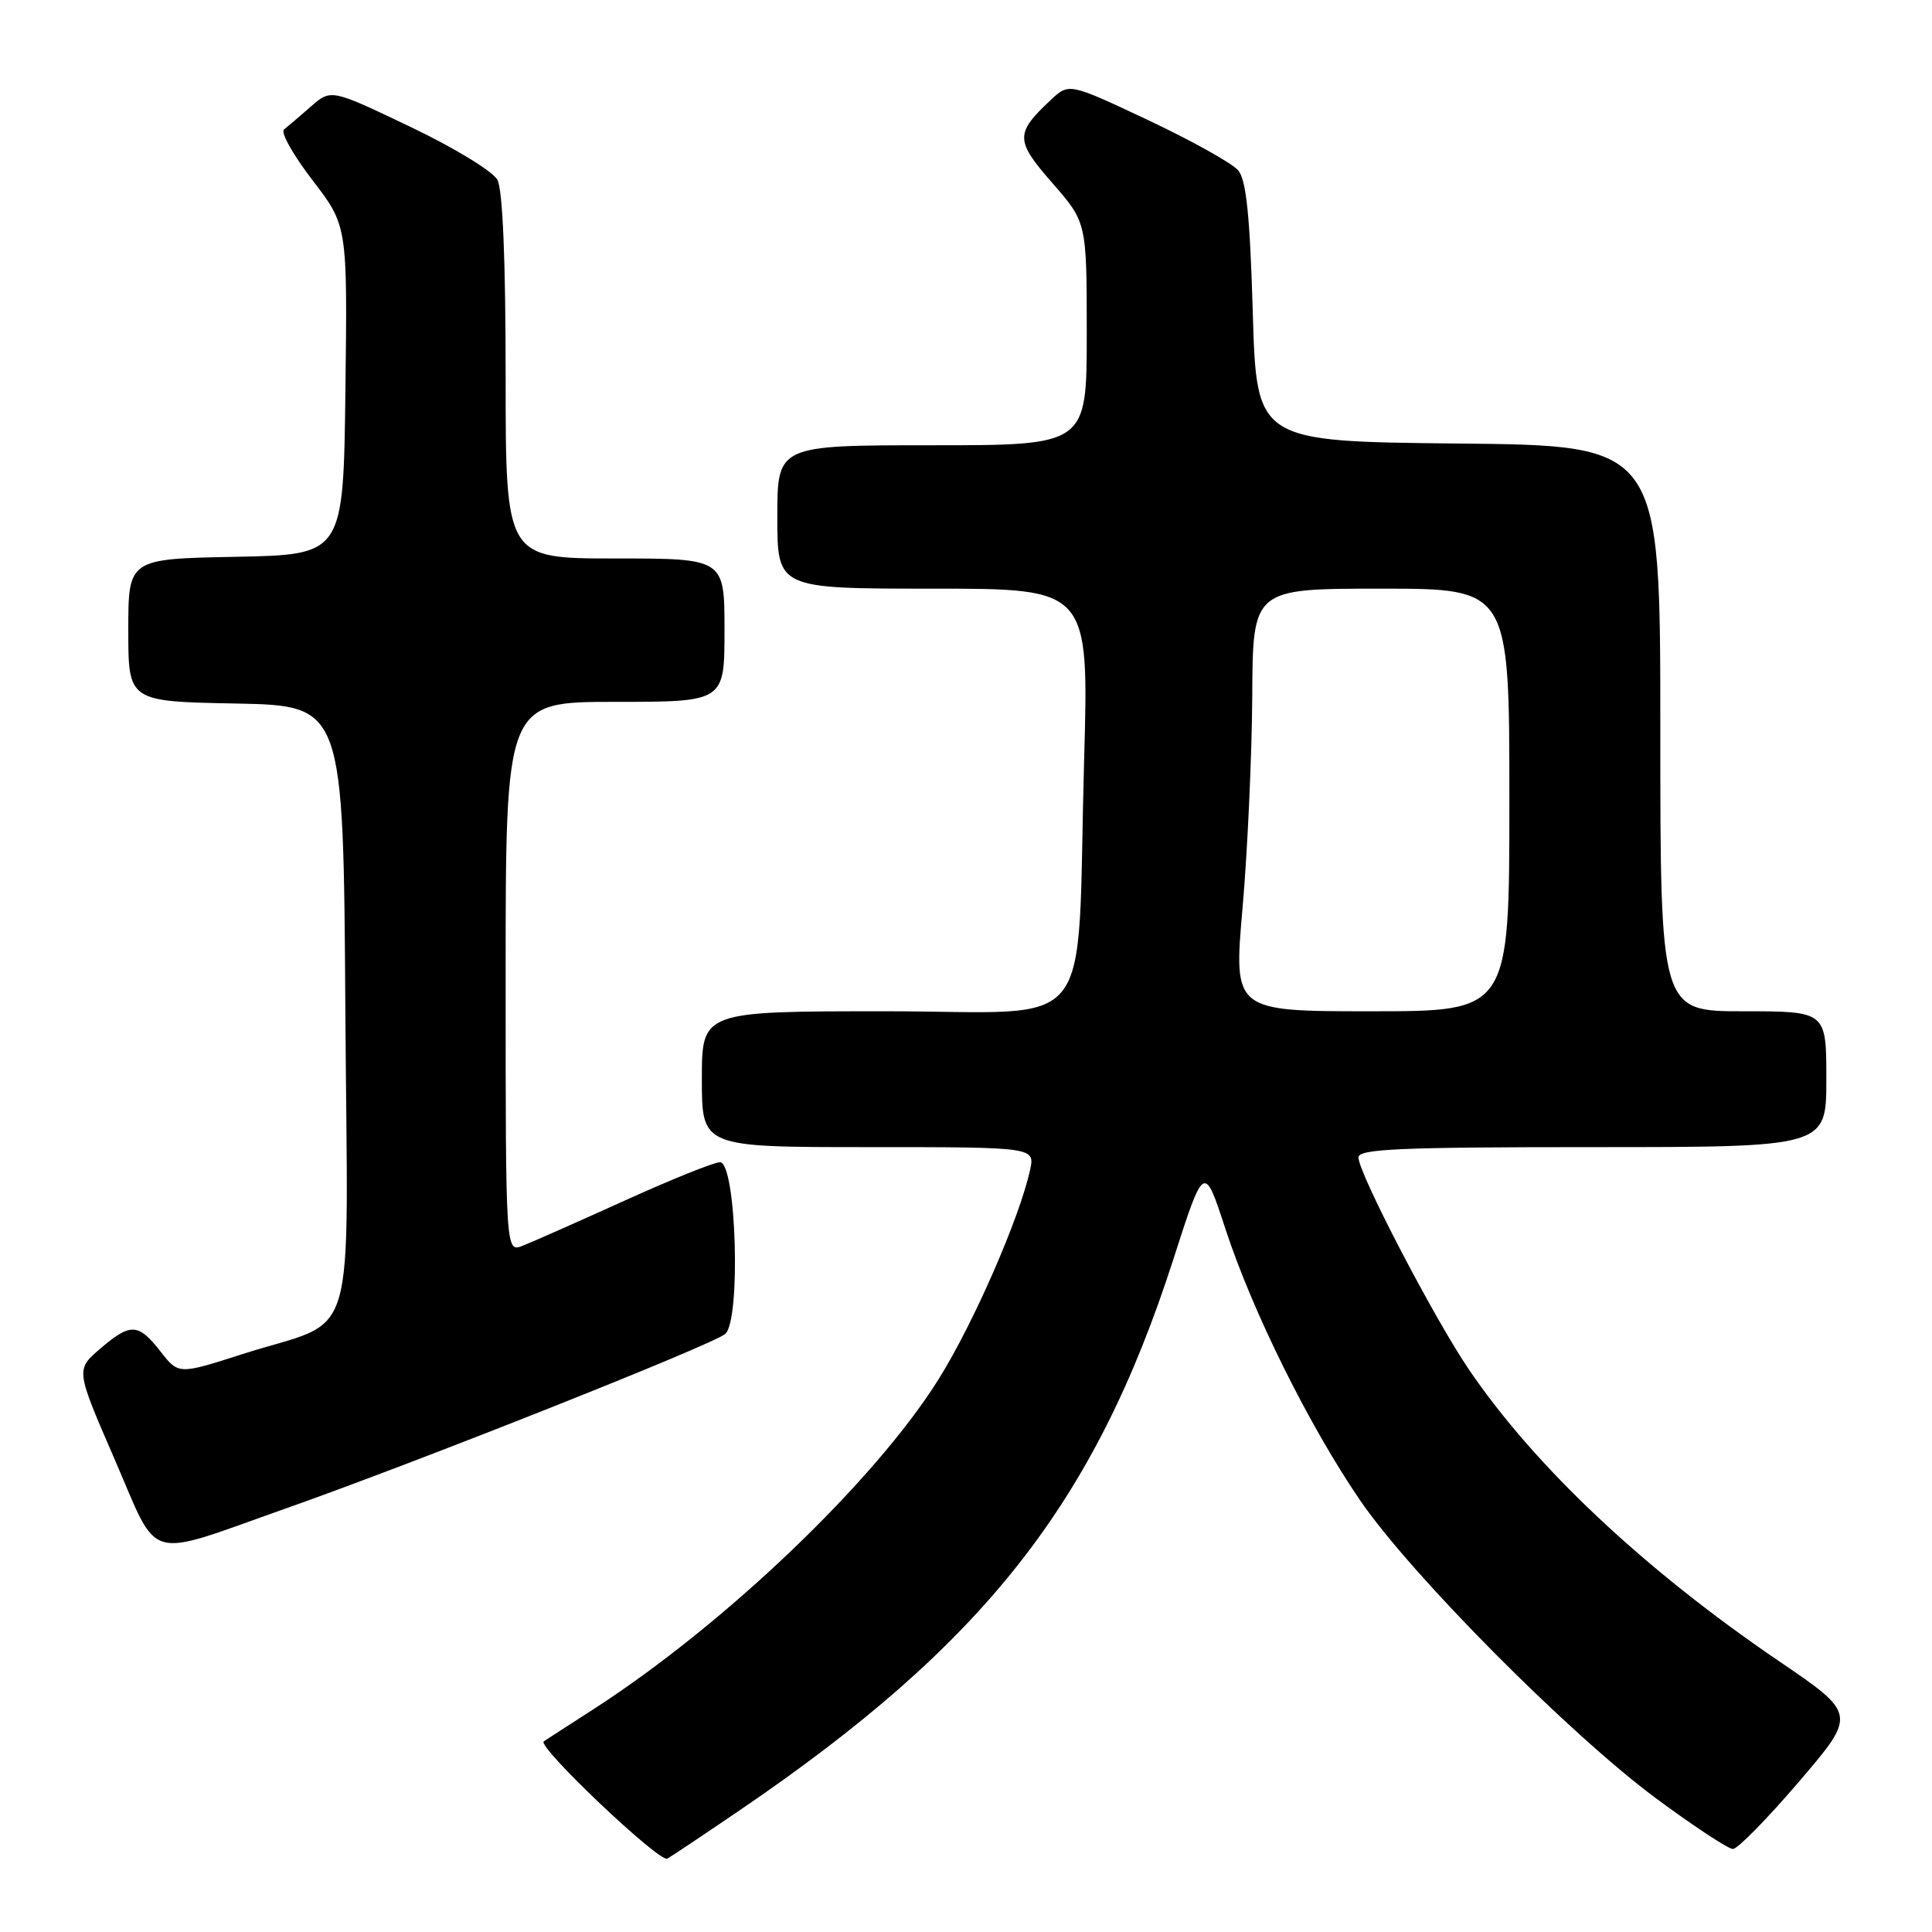 <?xml version="1.0" encoding="UTF-8" standalone="no"?>
<!DOCTYPE svg PUBLIC "-//W3C//DTD SVG 1.1//EN" "http://www.w3.org/Graphics/SVG/1.1/DTD/svg11.dtd" >
<svg xmlns="http://www.w3.org/2000/svg" xmlns:xlink="http://www.w3.org/1999/xlink" version="1.1" viewBox="0 0 256 256">
 <g >
 <path fill="currentColor"
d=" M 98.00 239.88 C 130.40 217.82 145.05 199.22 155.46 166.91 C 159.55 154.19 159.55 154.19 162.38 162.85 C 165.98 173.84 173.49 188.97 180.24 198.83 C 187.03 208.73 207.97 229.81 219.50 238.34 C 224.45 242.00 229.01 245.00 229.62 245.00 C 230.24 245.00 234.19 240.98 238.39 236.06 C 246.04 227.12 246.04 227.12 235.56 220.00 C 217.82 207.92 203.41 194.36 194.66 181.50 C 190.05 174.73 180.00 155.44 180.00 153.36 C 180.00 152.24 185.53 152.00 211.00 152.00 C 242.00 152.00 242.00 152.00 242.00 143.00 C 242.00 134.00 242.00 134.00 231.00 134.00 C 220.00 134.00 220.00 134.00 220.00 96.52 C 220.00 59.03 220.00 59.03 193.25 58.77 C 166.50 58.50 166.50 58.50 166.00 41.40 C 165.63 28.68 165.14 23.86 164.08 22.59 C 163.30 21.65 157.93 18.65 152.16 15.93 C 141.65 10.98 141.65 10.98 139.24 13.24 C 134.49 17.68 134.50 18.61 139.45 24.26 C 144.00 29.47 144.00 29.47 144.00 44.23 C 144.00 59.00 144.00 59.00 123.50 59.00 C 103.00 59.00 103.00 59.00 103.00 68.50 C 103.00 78.00 103.00 78.00 123.64 78.00 C 144.29 78.00 144.29 78.00 143.65 100.75 C 142.62 137.94 145.73 134.00 117.37 134.00 C 93.00 134.00 93.00 134.00 93.00 143.00 C 93.00 152.00 93.00 152.00 115.08 152.00 C 137.16 152.00 137.16 152.00 136.48 155.07 C 135.10 161.37 129.01 175.32 124.42 182.67 C 115.99 196.20 96.00 215.31 78.50 226.57 C 75.20 228.69 72.30 230.57 72.05 230.74 C 71.12 231.41 87.41 246.87 88.43 246.28 C 89.02 245.94 93.33 243.06 98.00 239.88 Z  M 37.81 199.90 C 55.07 193.82 94.35 178.22 96.09 176.76 C 98.20 174.99 97.57 154.00 95.40 154.00 C 94.62 154.00 88.93 156.29 82.74 159.10 C 76.56 161.90 70.49 164.59 69.25 165.07 C 67.00 165.95 67.00 165.95 67.00 129.48 C 67.00 93.00 67.00 93.00 81.50 93.00 C 96.00 93.00 96.00 93.00 96.00 83.50 C 96.00 74.00 96.00 74.00 81.50 74.00 C 67.00 74.00 67.00 74.00 67.00 49.93 C 67.00 34.46 66.61 25.14 65.91 23.83 C 65.30 22.70 60.14 19.55 54.34 16.79 C 43.86 11.78 43.86 11.78 41.18 14.13 C 39.71 15.41 38.11 16.78 37.63 17.16 C 37.15 17.53 38.85 20.55 41.40 23.87 C 46.04 29.90 46.04 29.90 45.77 51.70 C 45.50 73.50 45.50 73.50 31.25 73.78 C 17.00 74.05 17.00 74.05 17.00 83.50 C 17.00 92.95 17.00 92.95 31.25 93.22 C 45.50 93.50 45.50 93.50 45.76 133.72 C 46.06 179.90 47.70 174.43 32.08 179.44 C 23.66 182.14 23.66 182.14 21.26 179.07 C 18.31 175.30 17.29 175.26 13.23 178.75 C 10.04 181.50 10.04 181.50 15.18 193.34 C 21.18 207.19 18.98 206.55 37.81 199.90 Z  M 164.65 120.25 C 165.31 112.69 165.88 100.09 165.93 92.25 C 166.00 78.00 166.00 78.00 183.00 78.00 C 200.00 78.00 200.00 78.00 200.00 106.00 C 200.00 134.00 200.00 134.00 181.72 134.00 C 163.44 134.00 163.44 134.00 164.65 120.25 Z "/>
</g>
</svg>